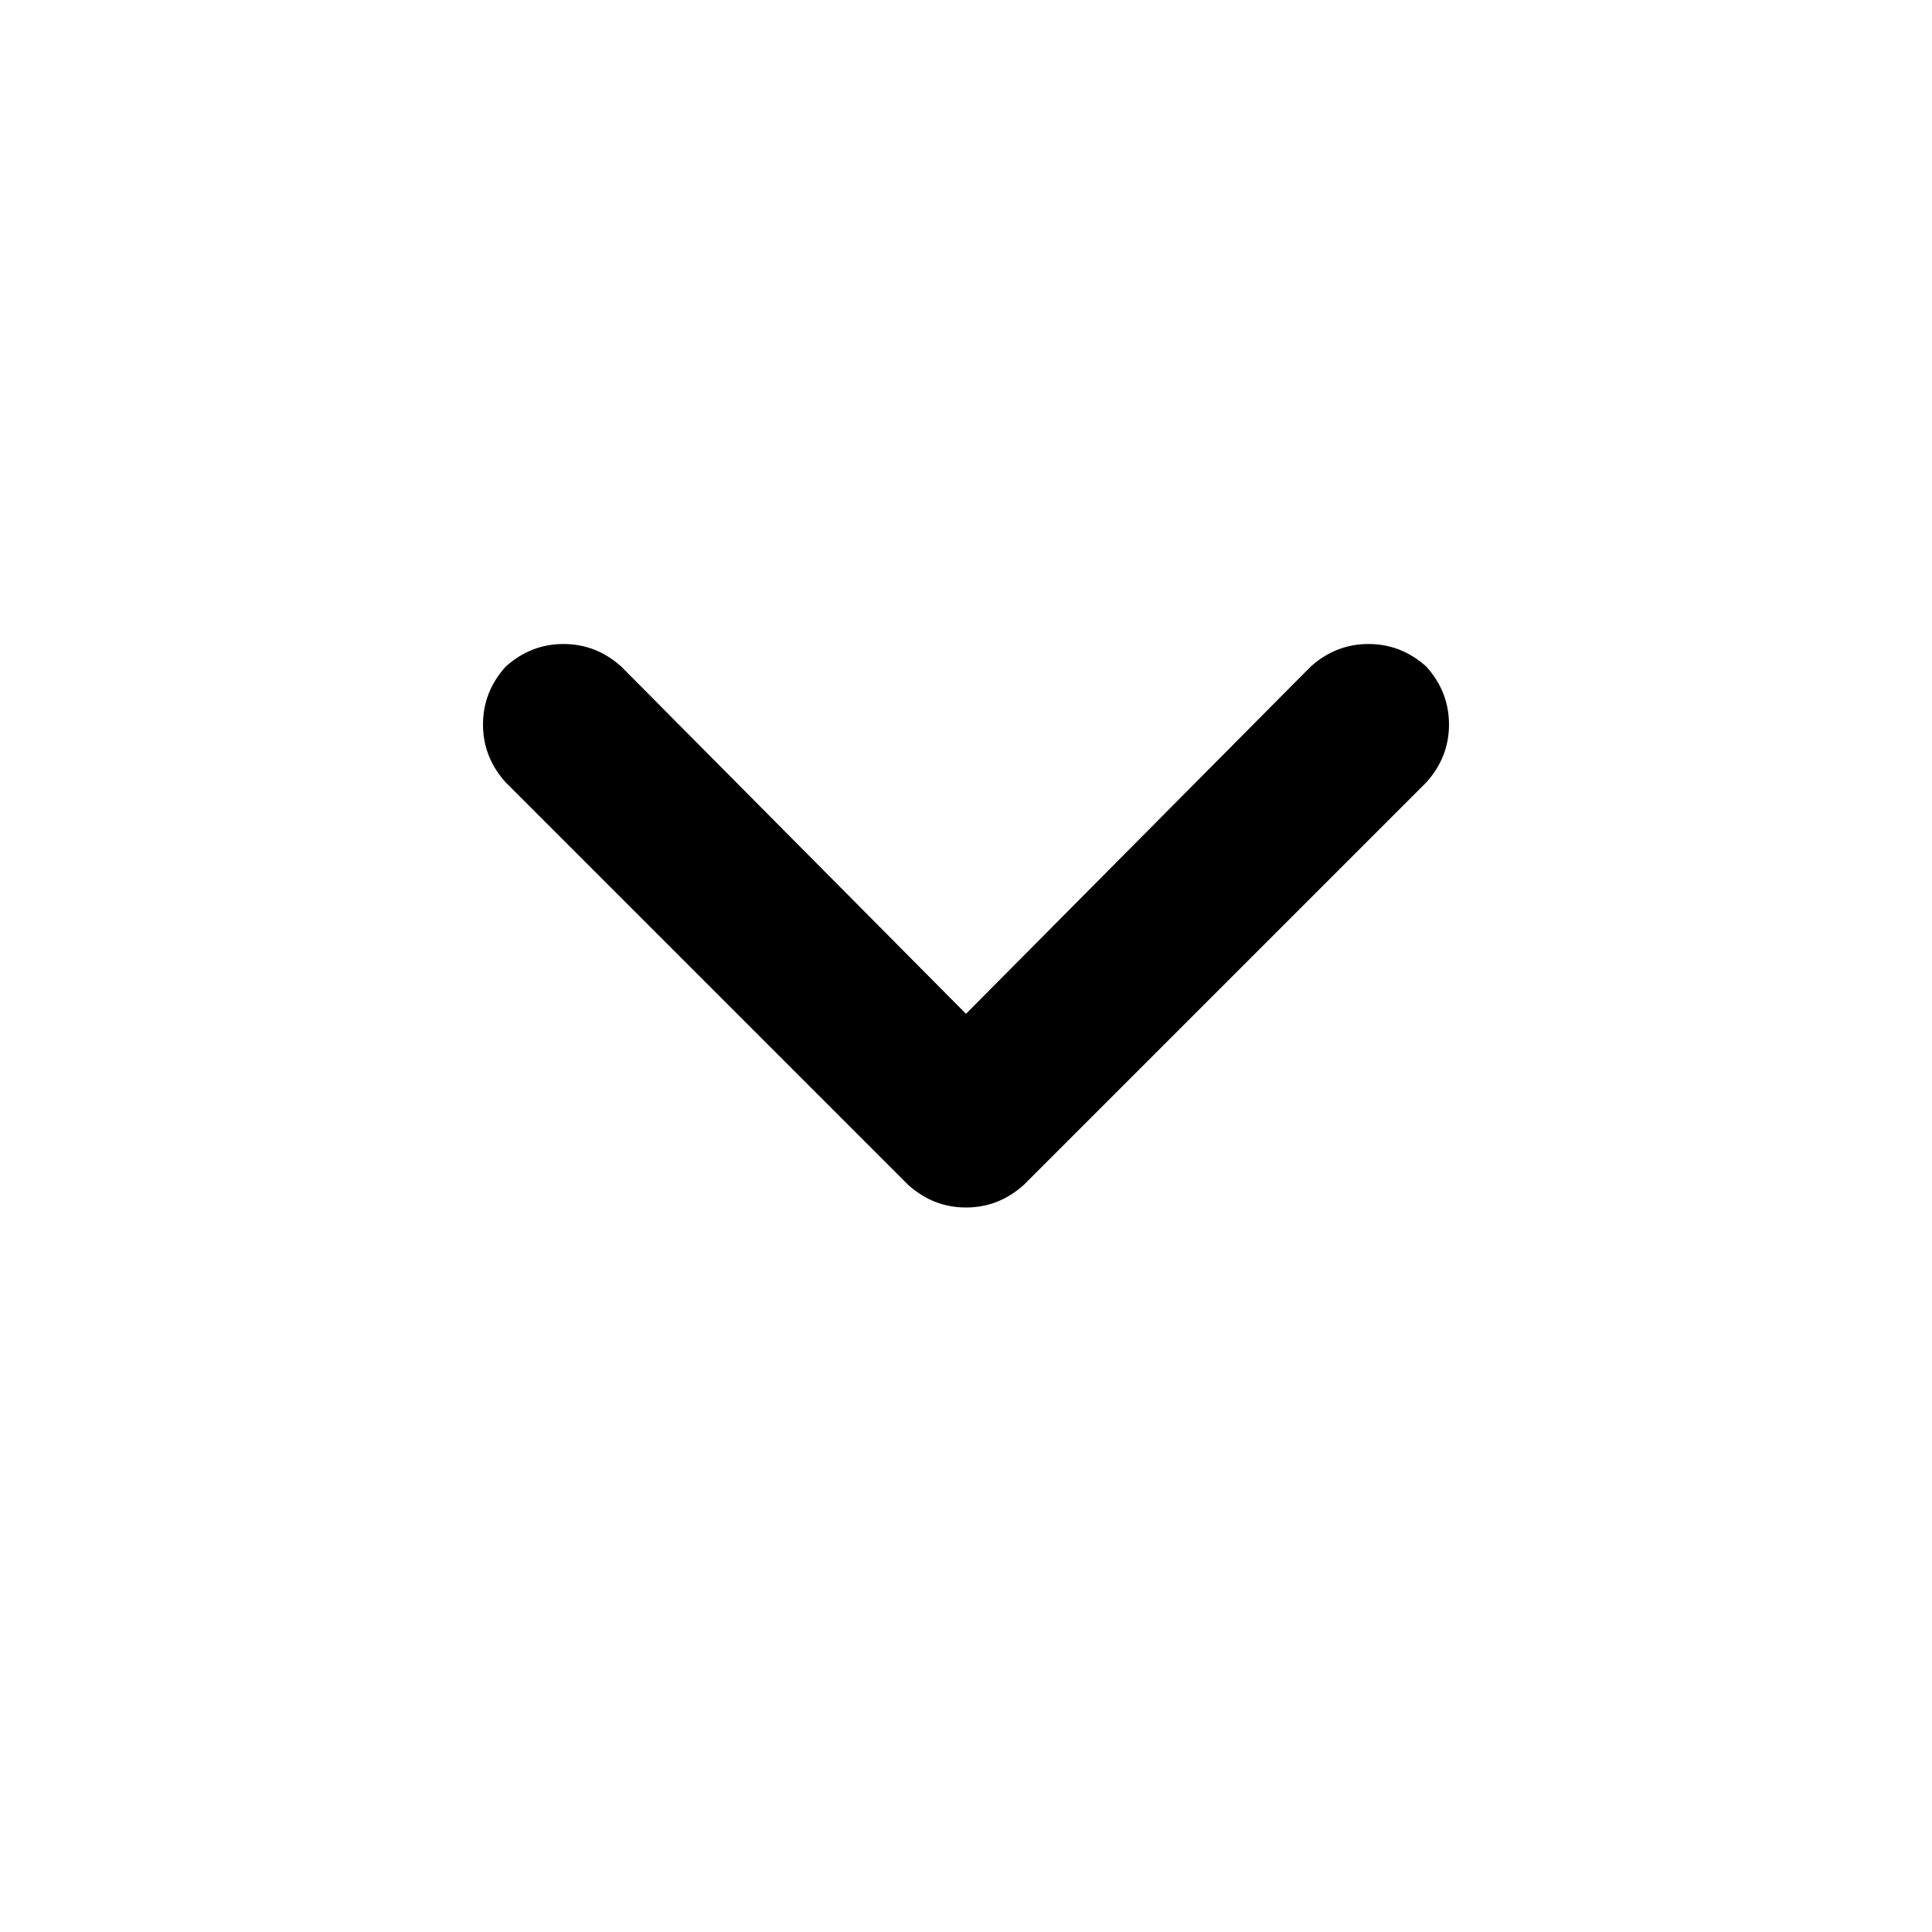 <svg width="36" height="36" viewBox="0 0 36 36" fill="none" xmlns="http://www.w3.org/2000/svg">
<path d="M16.922 22.078L9.422 14.578C9.141 14.266 9 13.906 9 13.5C9 13.094 9.141 12.734 9.422 12.422C9.734 12.141 10.094 12 10.5 12C10.906 12 11.266 12.141 11.578 12.422L18 18.891L24.422 12.422C24.734 12.141 25.094 12 25.5 12C25.906 12 26.266 12.141 26.578 12.422C26.859 12.734 27 13.094 27 13.5C27 13.906 26.859 14.266 26.578 14.578L19.078 22.078C18.766 22.359 18.406 22.5 18 22.5C17.594 22.5 17.234 22.359 16.922 22.078Z" fill="#000000"/>
</svg>
